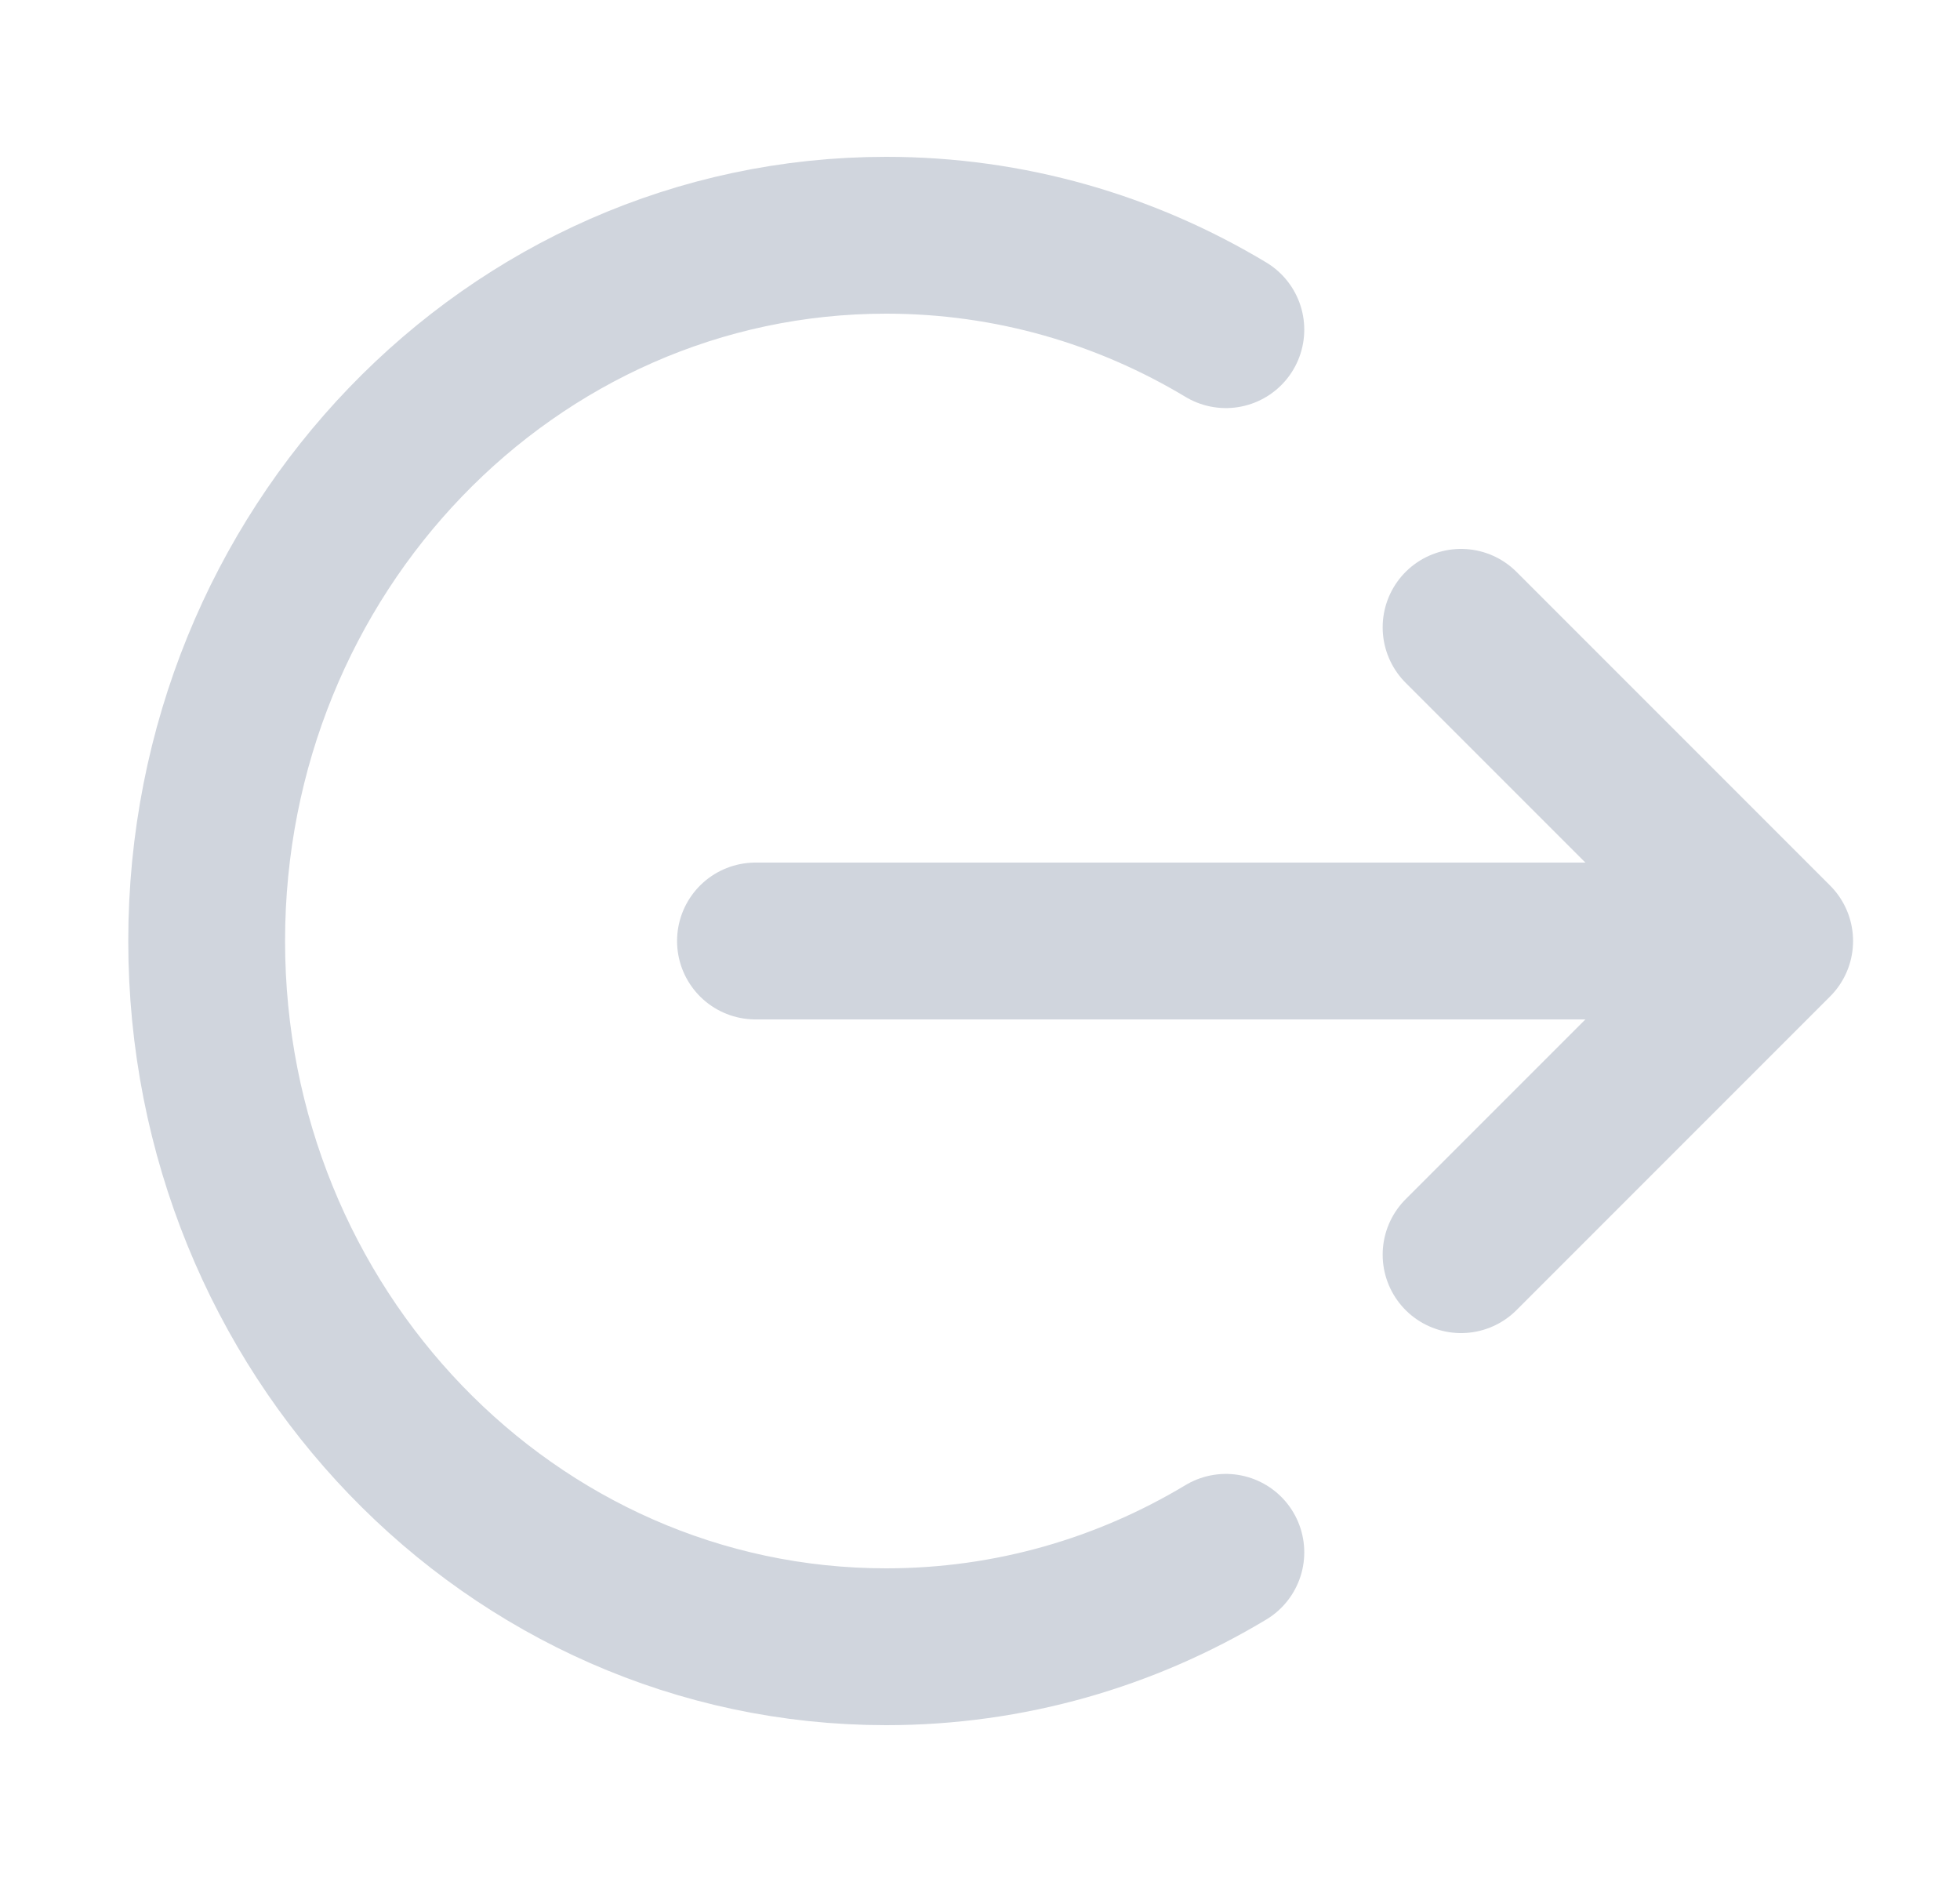 <svg width="25" height="24" viewBox="0 0 25 24" fill="none" xmlns="http://www.w3.org/2000/svg">
<path d="M18.636 8L22.636 12M22.636 12L18.636 16M22.636 12H9.636M15.636 4.204C14.361 3.438 12.882 3 11.303 3C6.516 3 2.636 7.029 2.636 12C2.636 16.971 6.516 21 11.303 21C12.882 21 14.361 20.562 15.636 19.796" stroke="#D0D5DD" stroke-width="2" stroke-linecap="round" stroke-linejoin="round"/>
</svg>
